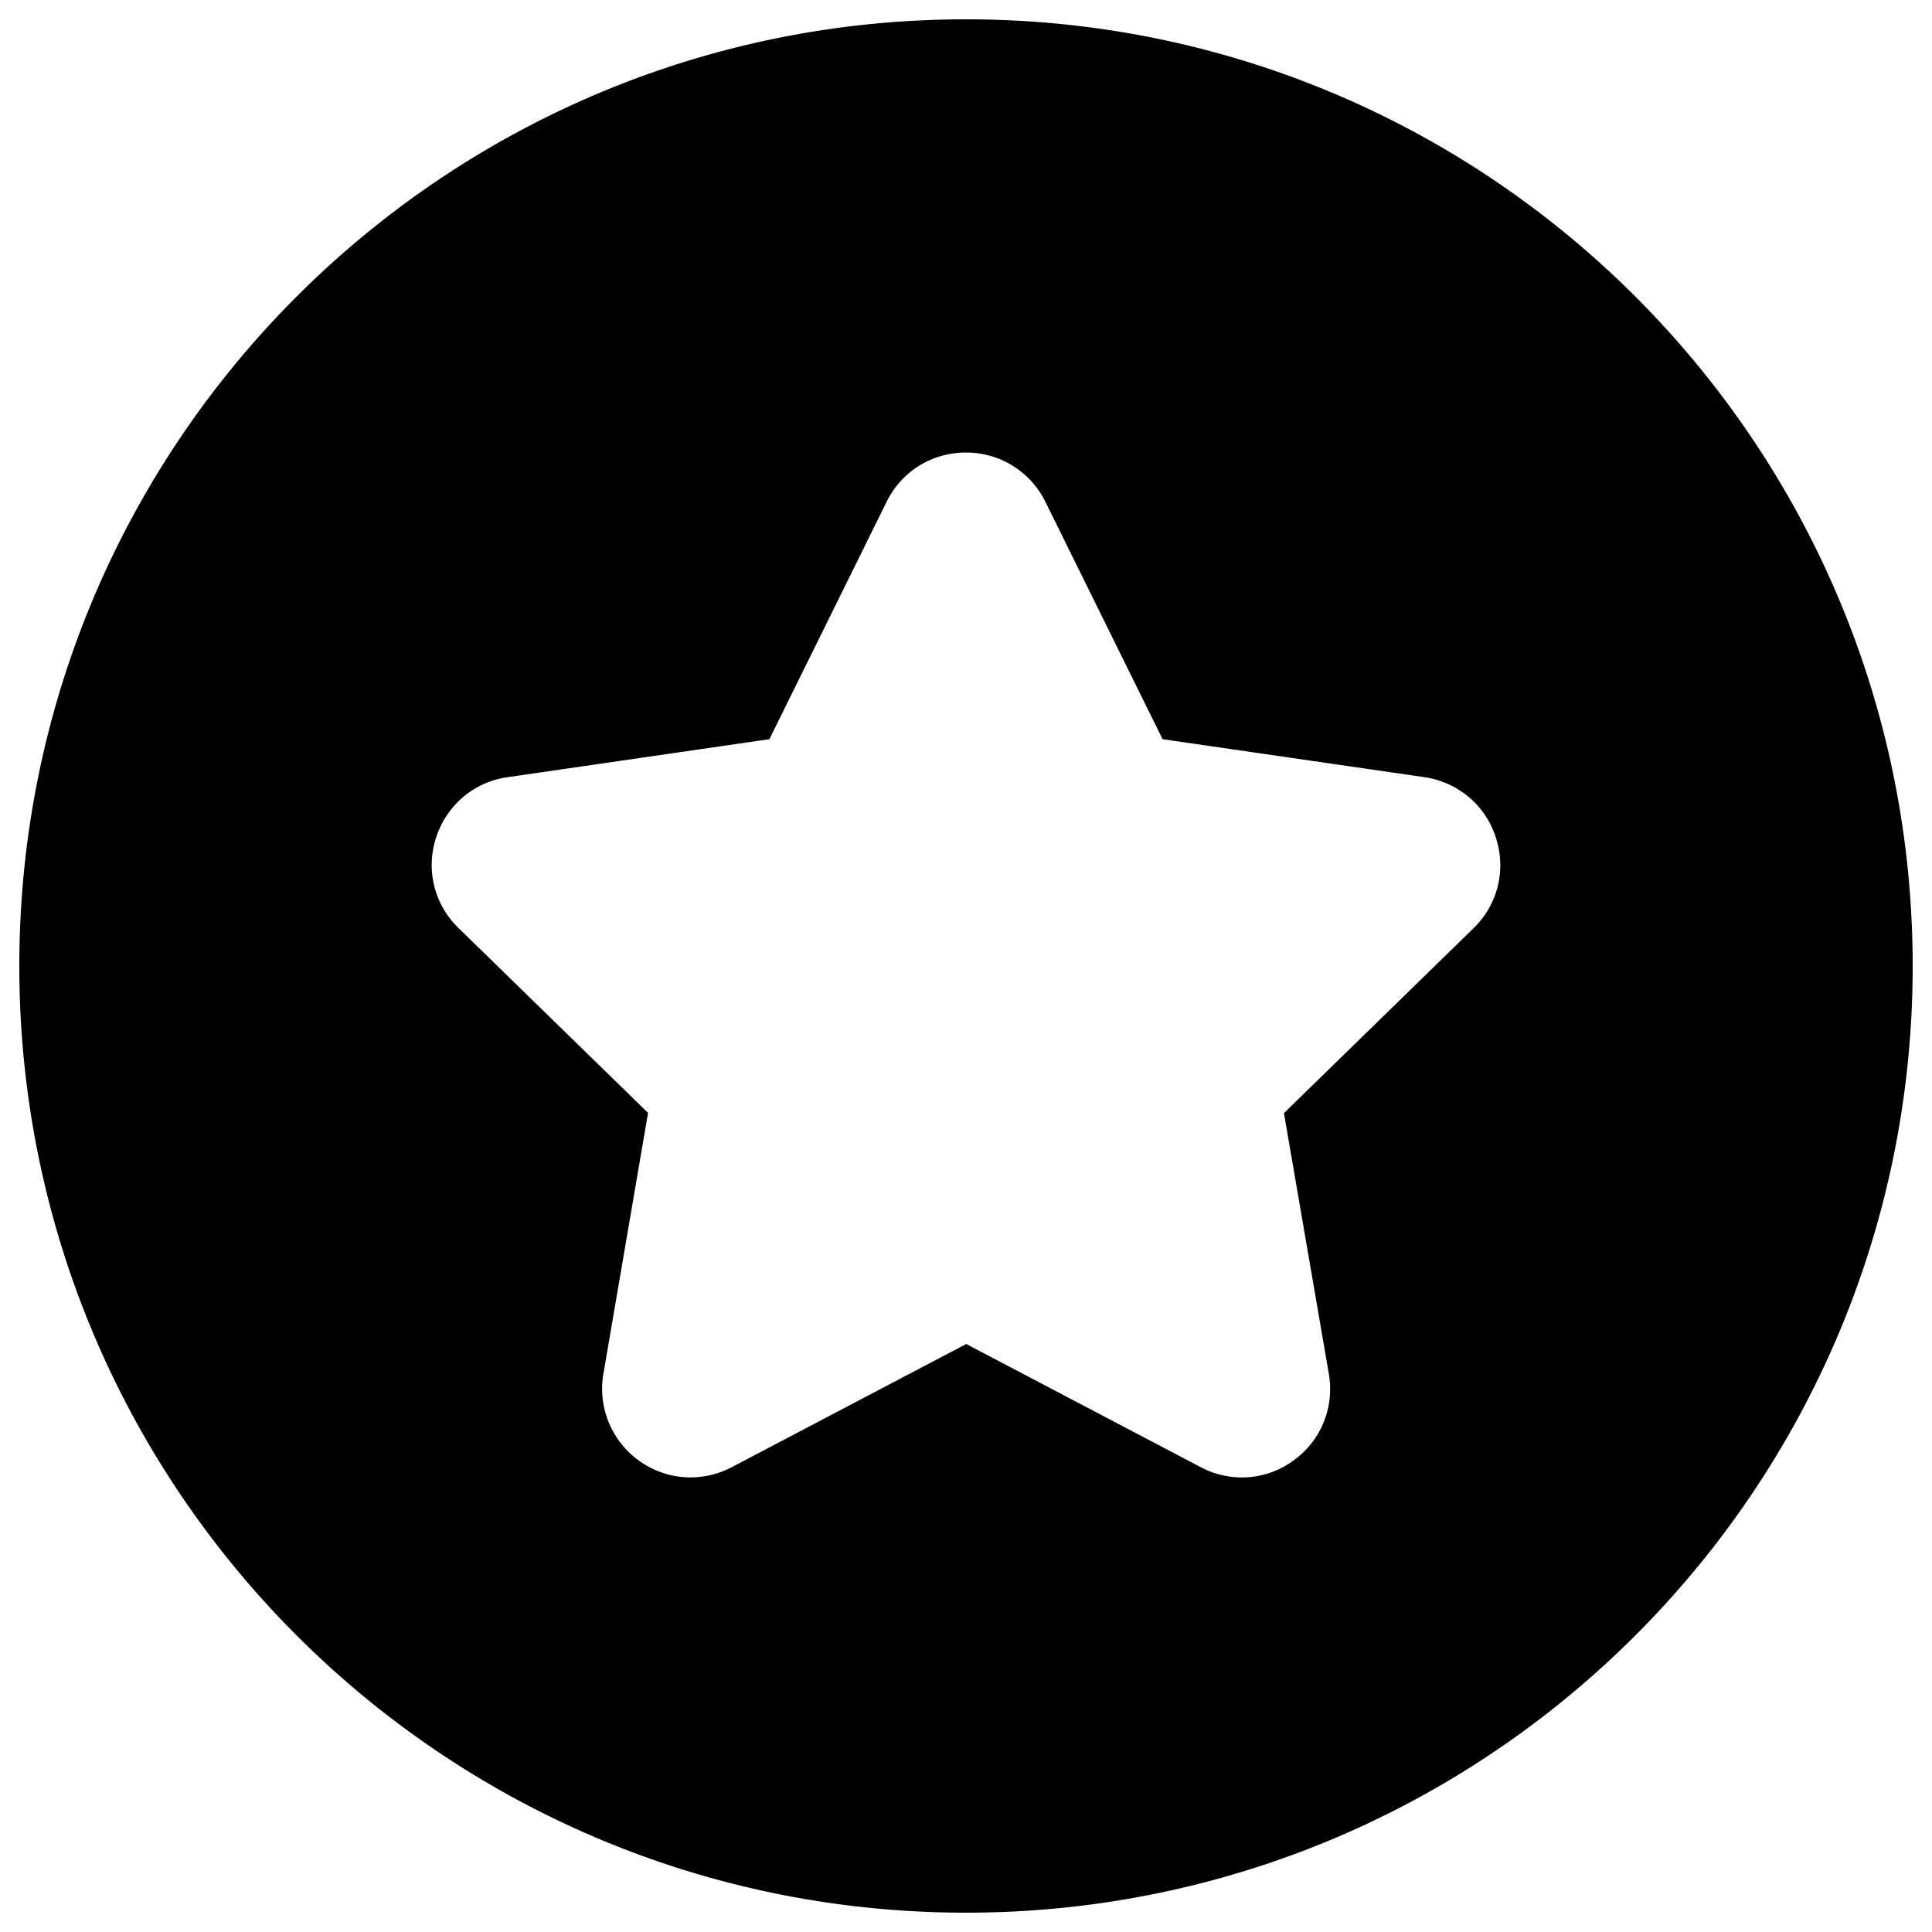 <?xml version="1.0" standalone="no"?><!DOCTYPE svg PUBLIC "-//W3C//DTD SVG 1.1//EN"
        "http://www.w3.org/Graphics/SVG/1.1/DTD/svg11.dtd">
<svg t="1626514881506" class="icon" viewBox="0 0 1024 1024" version="1.1" xmlns="http://www.w3.org/2000/svg" p-id="3234"
     xmlns:xlink="http://www.w3.org/1999/xlink" width="200" height="200">
    <defs>
        <style type="text/css"></style>
    </defs>
    <path d="M512 1013.76c-277.115 0-501.76-224.645-501.76-501.76S234.885 10.24 512 10.24s501.76 224.645 501.76 501.76-224.645 501.76-501.76 501.76z m124.334-236.175a46.623 46.623 0 0 0 21.832 5.494c9.677 0 19.354-3.011 27.453-9.021 14.643-10.588 21.709-28.109 18.698-45.891l-23.798-138.189 100.408-97.925c12.943-12.549 17.521-30.986 11.899-48.113-5.494-17.254-20.132-29.414-37.914-32.031L616.192 391.782l-62.1-125.773A46.71 46.71 0 0 0 512 239.857c-18.043 0-34.125 9.938-42.097 26.148L407.798 391.782l-138.711 20.132c-17.782 2.483-32.292 14.776-37.914 31.898-5.622 17.132-1.044 35.564 11.899 48.118l100.403 97.92-23.66 138.322a46.874 46.874 0 0 0 18.693 45.891c14.515 10.588 33.469 11.899 49.418 3.533l124.206-65.244 124.201 65.239z"
          p-id="3235" fill="#000000"></path>
</svg>